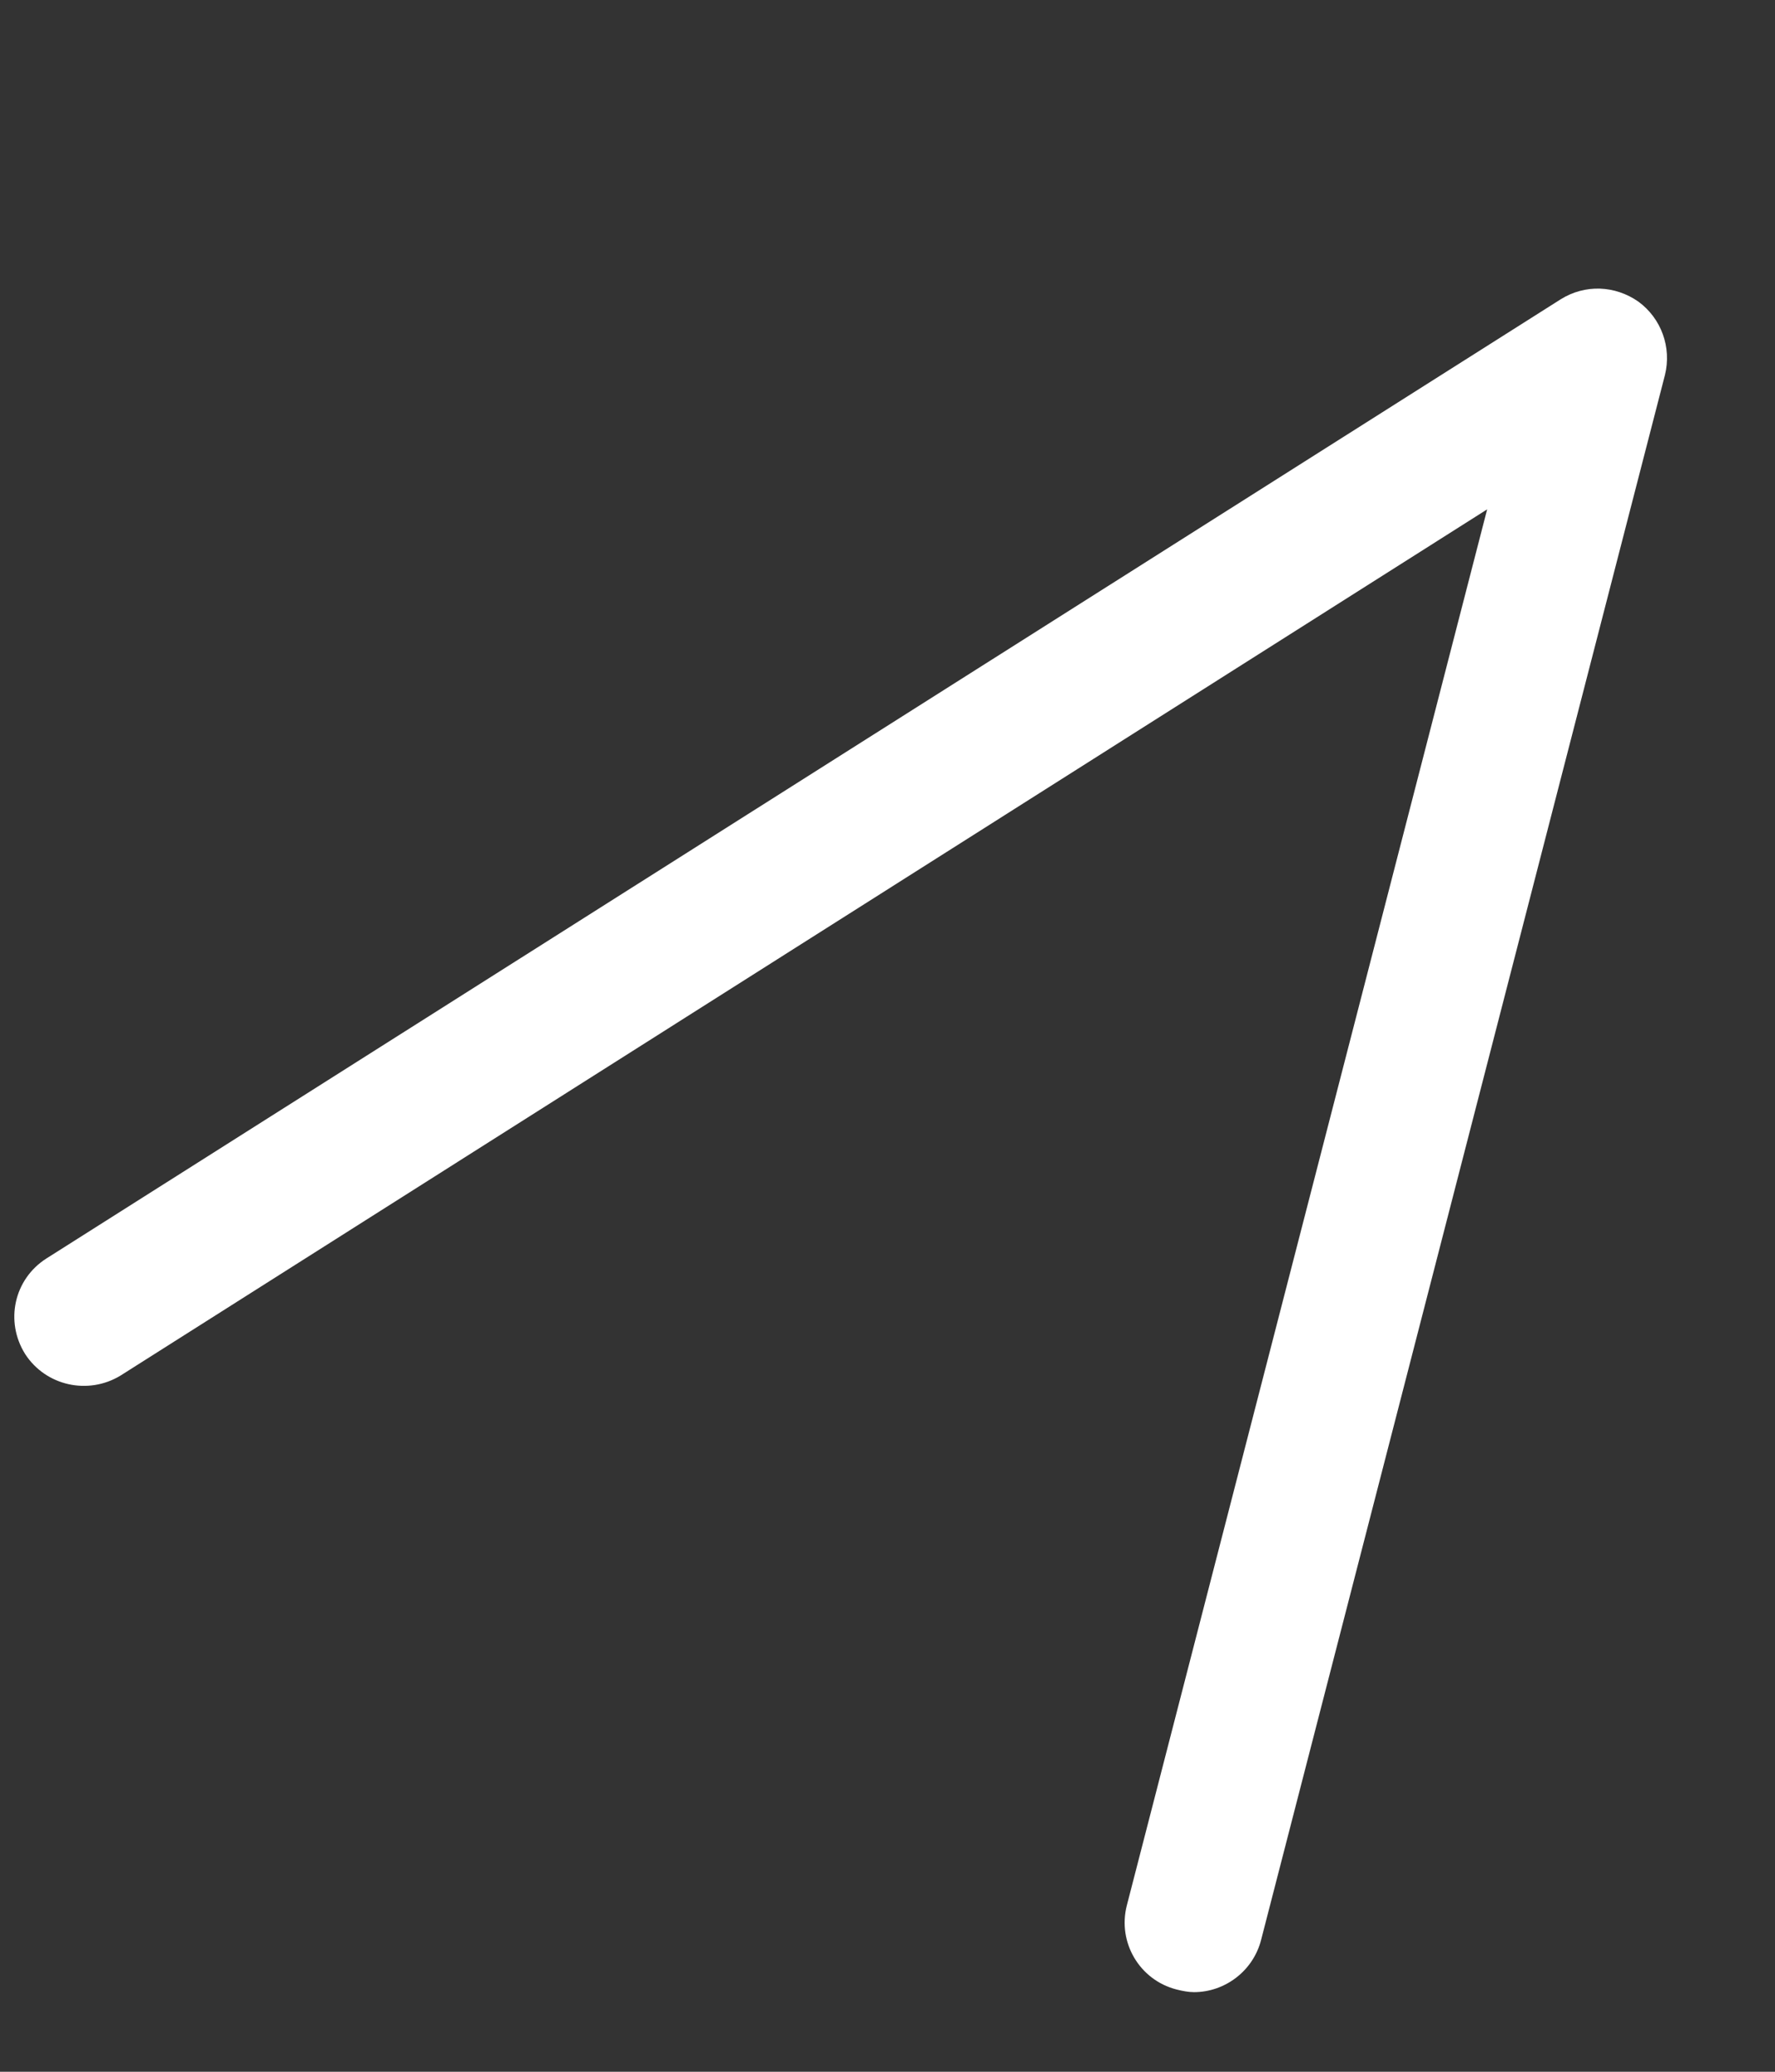 <?xml version="1.0" encoding="UTF-8" standalone="no"?><svg width='6' height='7' viewBox='0 0 6 7' fill='none' xmlns='http://www.w3.org/2000/svg'>
<rect x="0" y="0" width="6" height="7" fill="#333333" stroke="none"/>
<path d='M4.036 6.731C4.017 6.731 3.997 6.727 3.977 6.722C3.852 6.69 3.777 6.563 3.809 6.438L5.027 1.721L0.407 4.648C0.298 4.714 0.155 4.683 0.085 4.575C0.016 4.465 0.047 4.322 0.157 4.252L5.276 1.011C5.358 0.96 5.459 0.964 5.538 1.019C5.616 1.076 5.651 1.174 5.628 1.267L4.263 6.554C4.236 6.66 4.14 6.731 4.036 6.731Z' fill='white'/>
</svg>

